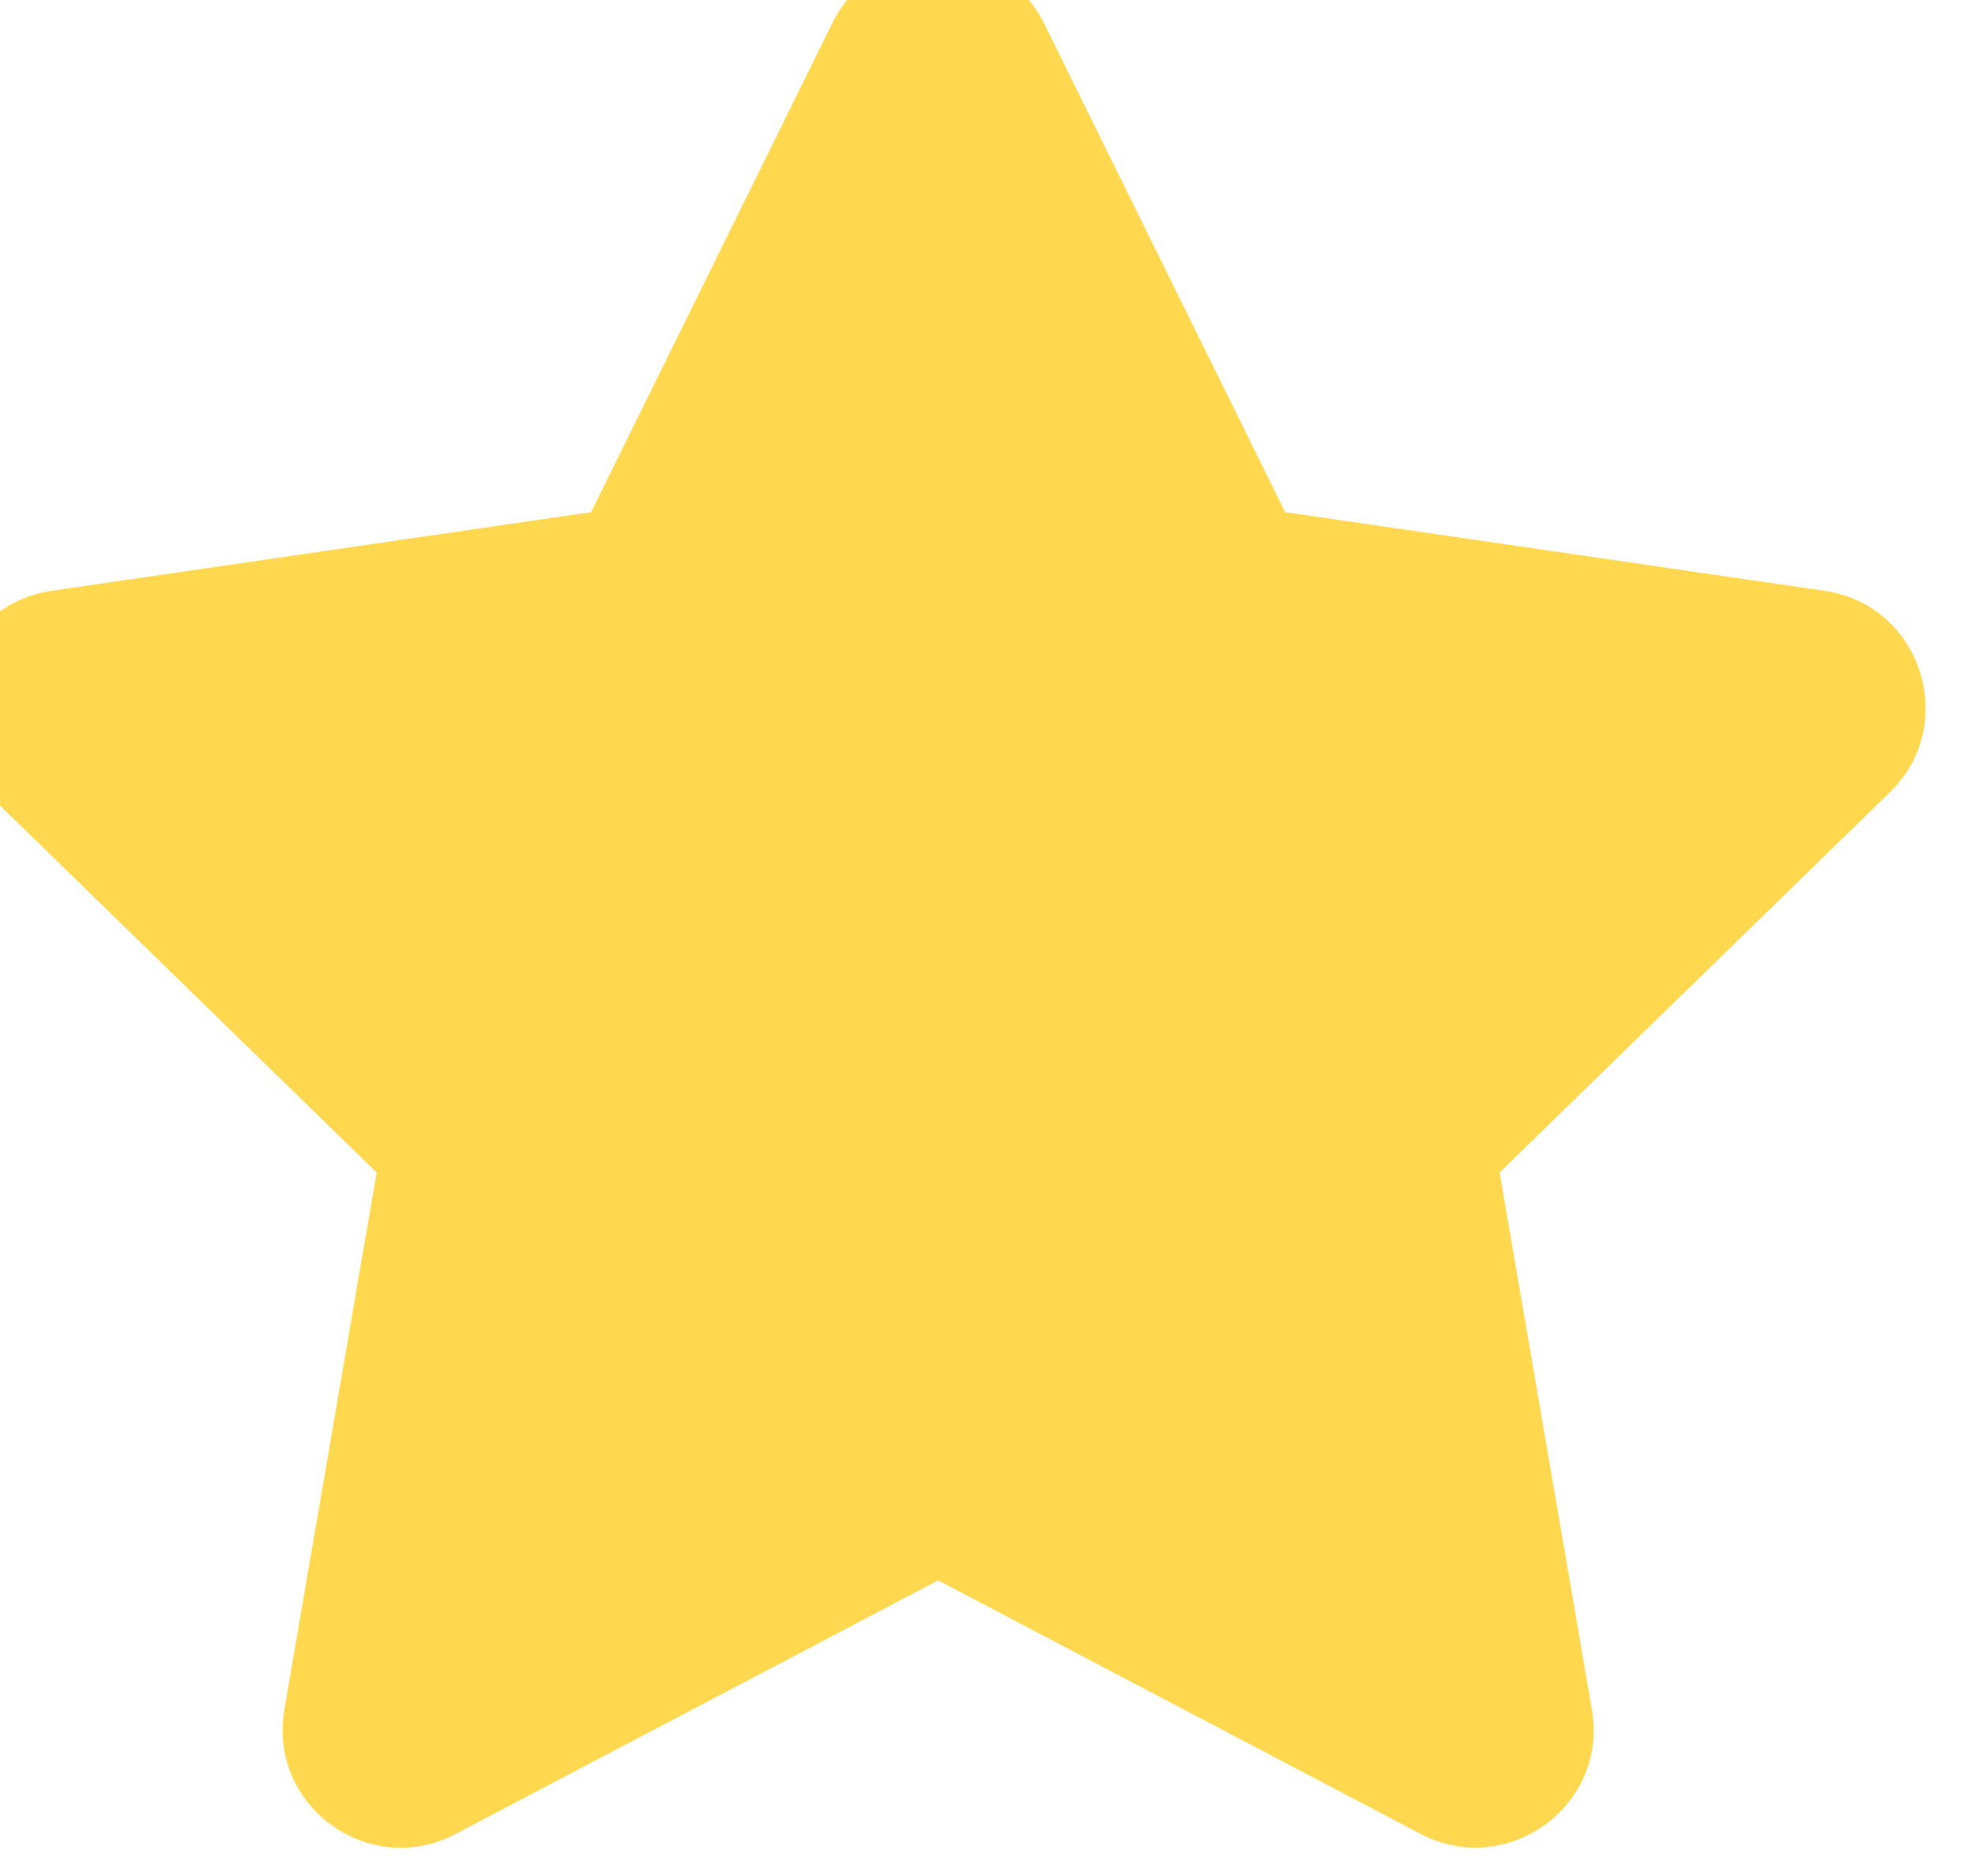 <svg width="40" height="38" viewBox="0 0 40 38" fill="none" xmlns="http://www.w3.org/2000/svg" xmlns:xlink="http://www.w3.org/1999/xlink">
<path d="M16.854,0.475L11.972,10.374L1.049,11.967C-0.91,12.251 -1.695,14.666 -0.275,16.049L7.628,23.75L5.759,34.629C5.422,36.595 7.493,38.068 9.228,37.148L19,32.012L28.772,37.148C30.507,38.06 32.578,36.595 32.241,34.629L30.372,23.75L38.275,16.049C39.695,14.666 38.91,12.251 36.951,11.967L26.028,10.374L21.146,0.475C20.271,-1.289 17.736,-1.312 16.854,0.475Z" fill="#FFD84F"/>
</svg>
